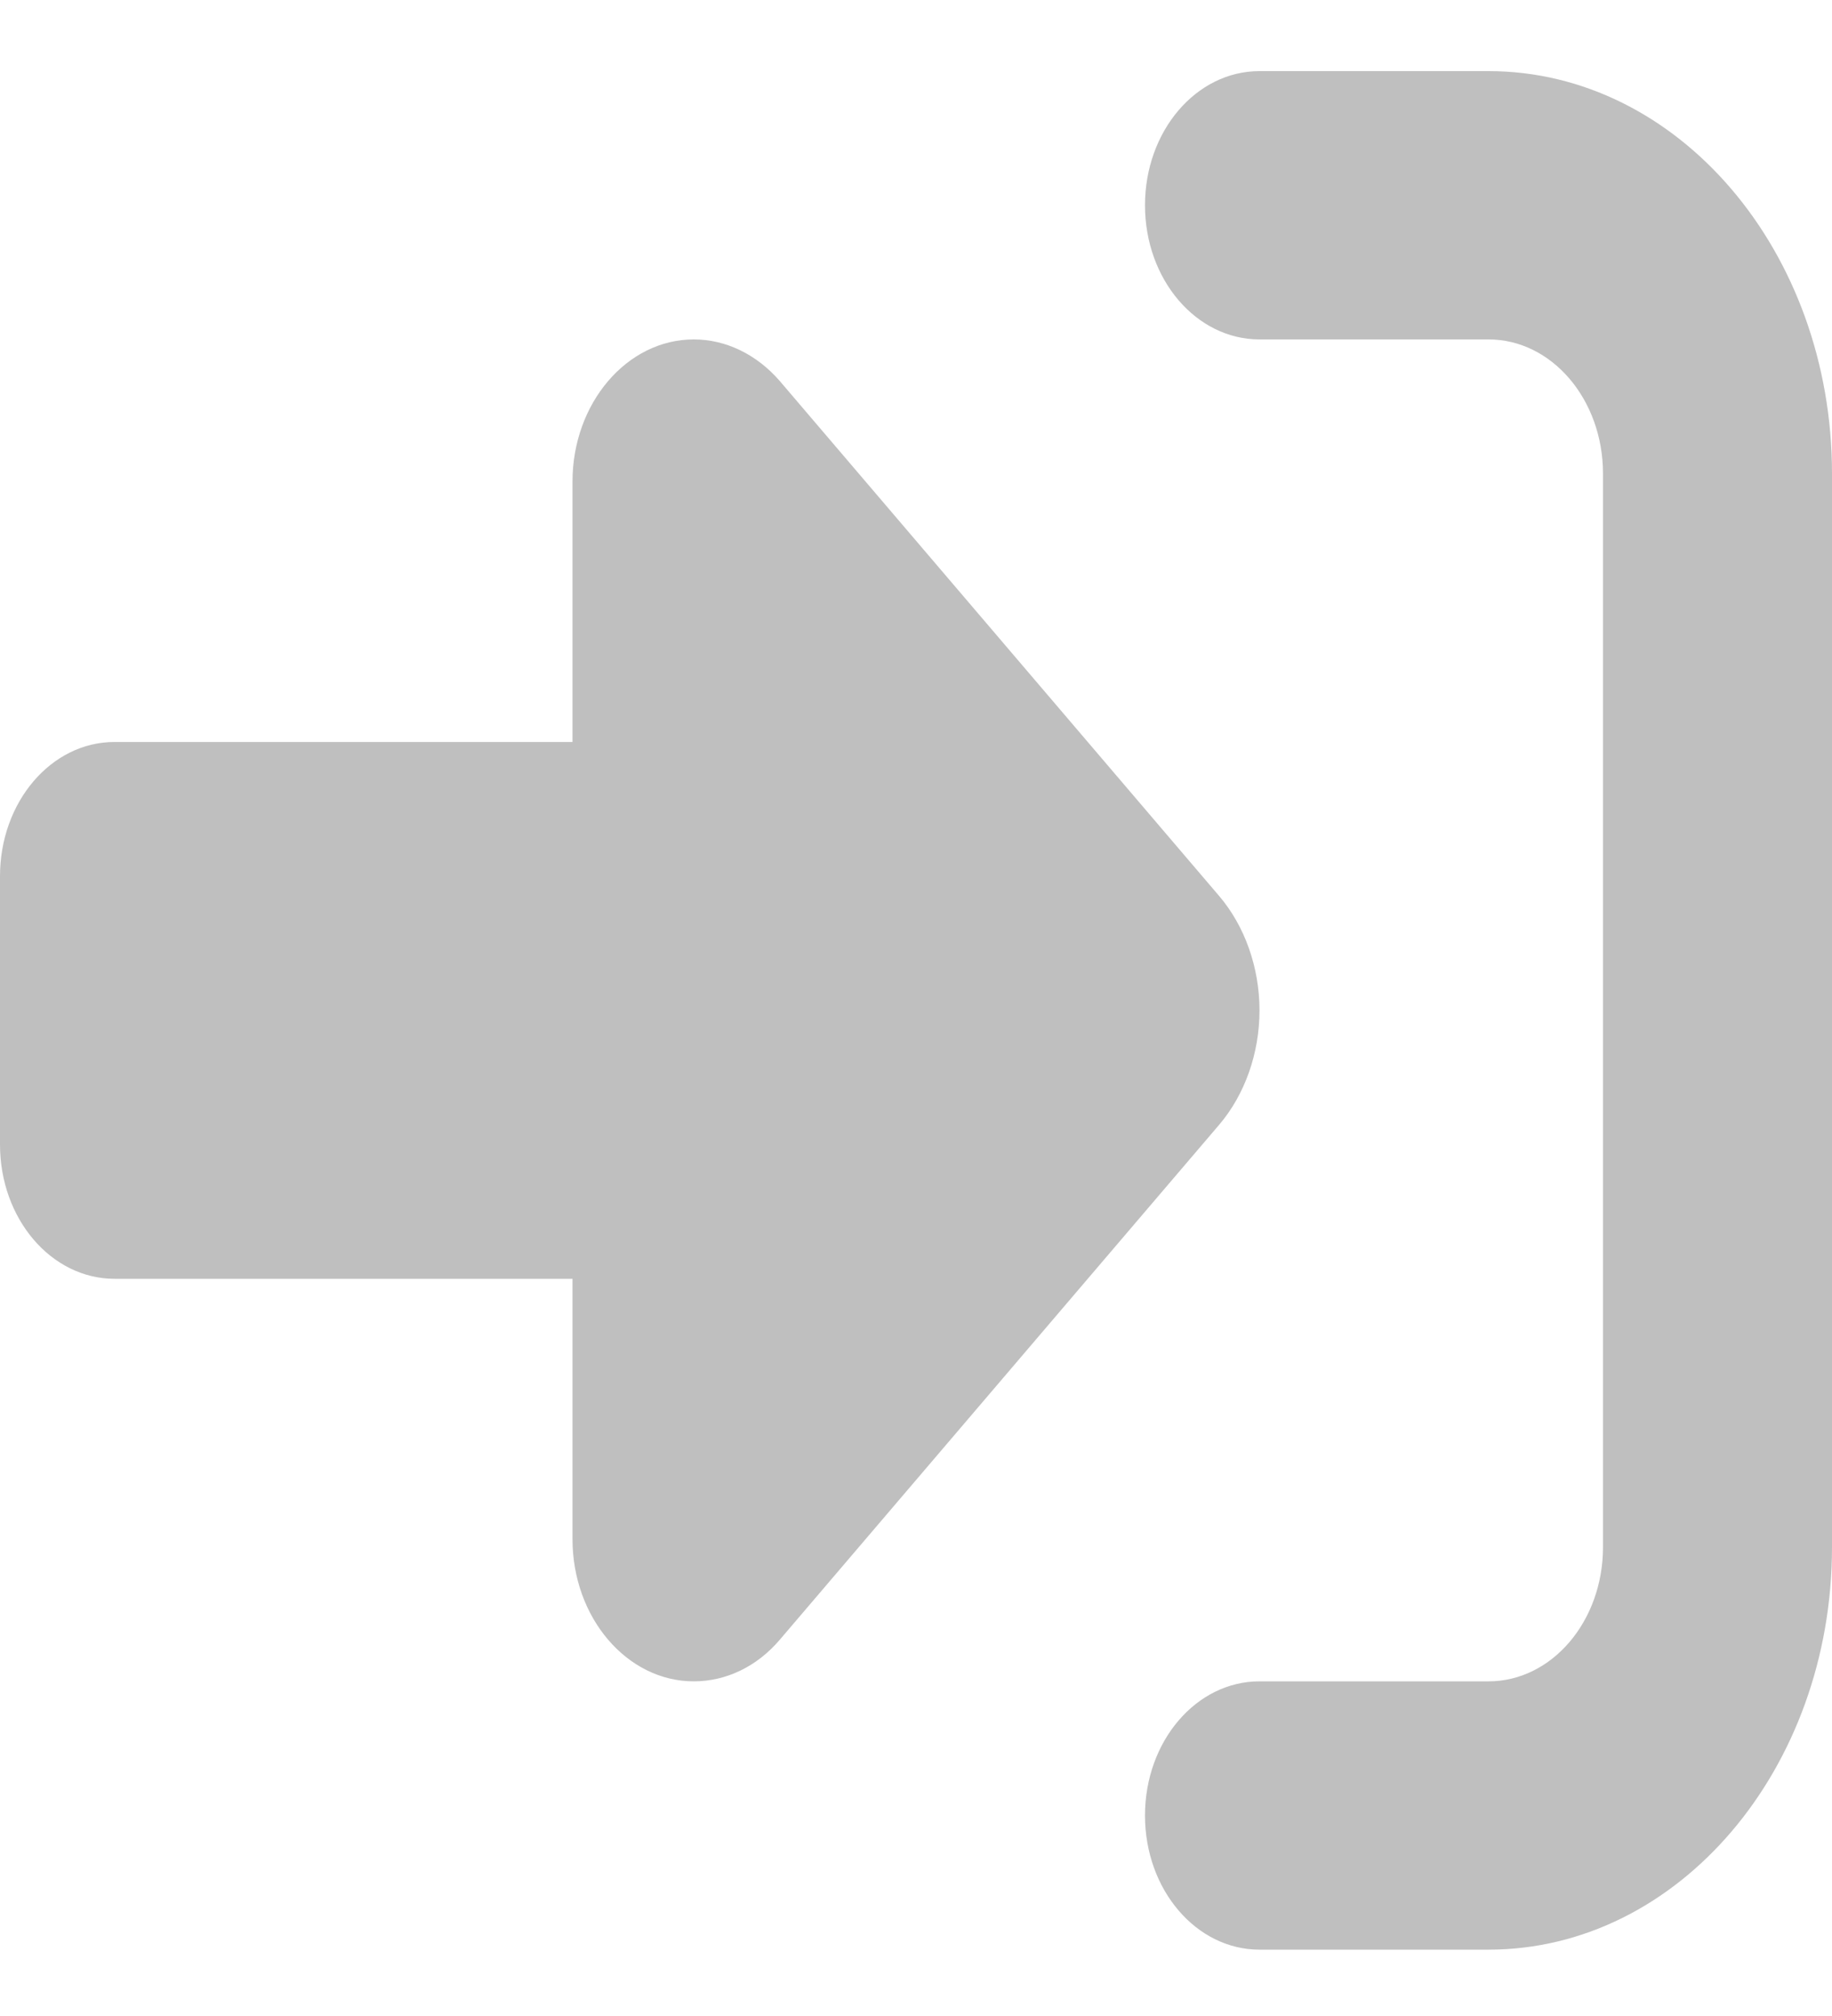 <svg width="20" height="22" viewBox="0 0 20 22" fill="none" xmlns="http://www.w3.org/2000/svg">
<path d="M8.512 4.157L13.309 9.777C13.59 10.106 13.75 10.559 13.75 11.026C13.75 11.493 13.59 11.946 13.309 12.275L8.512 17.895C8.262 18.188 7.926 18.348 7.574 18.348C6.844 18.348 6.25 17.652 6.25 16.796V13.955H1.25C0.559 13.955 0 13.3 0 12.49V9.562C0 8.752 0.559 8.097 1.25 8.097H6.25V5.256C6.25 4.4 6.844 3.704 7.574 3.704C7.926 3.704 8.262 3.869 8.512 4.157ZM13.75 18.348H16.25C16.941 18.348 17.5 17.693 17.5 16.883V5.169C17.5 4.359 16.941 3.704 16.25 3.704H13.75C13.059 3.704 12.5 3.05 12.5 2.24C12.5 1.43 13.059 0.776 13.75 0.776H16.25C18.32 0.776 20 2.743 20 5.169V16.883C20 19.309 18.32 21.276 16.25 21.276H13.75C13.059 21.276 12.5 20.622 12.5 19.812C12.5 19.002 13.059 18.348 13.75 18.348Z" fill="#BFBFBF"/>
</svg>
